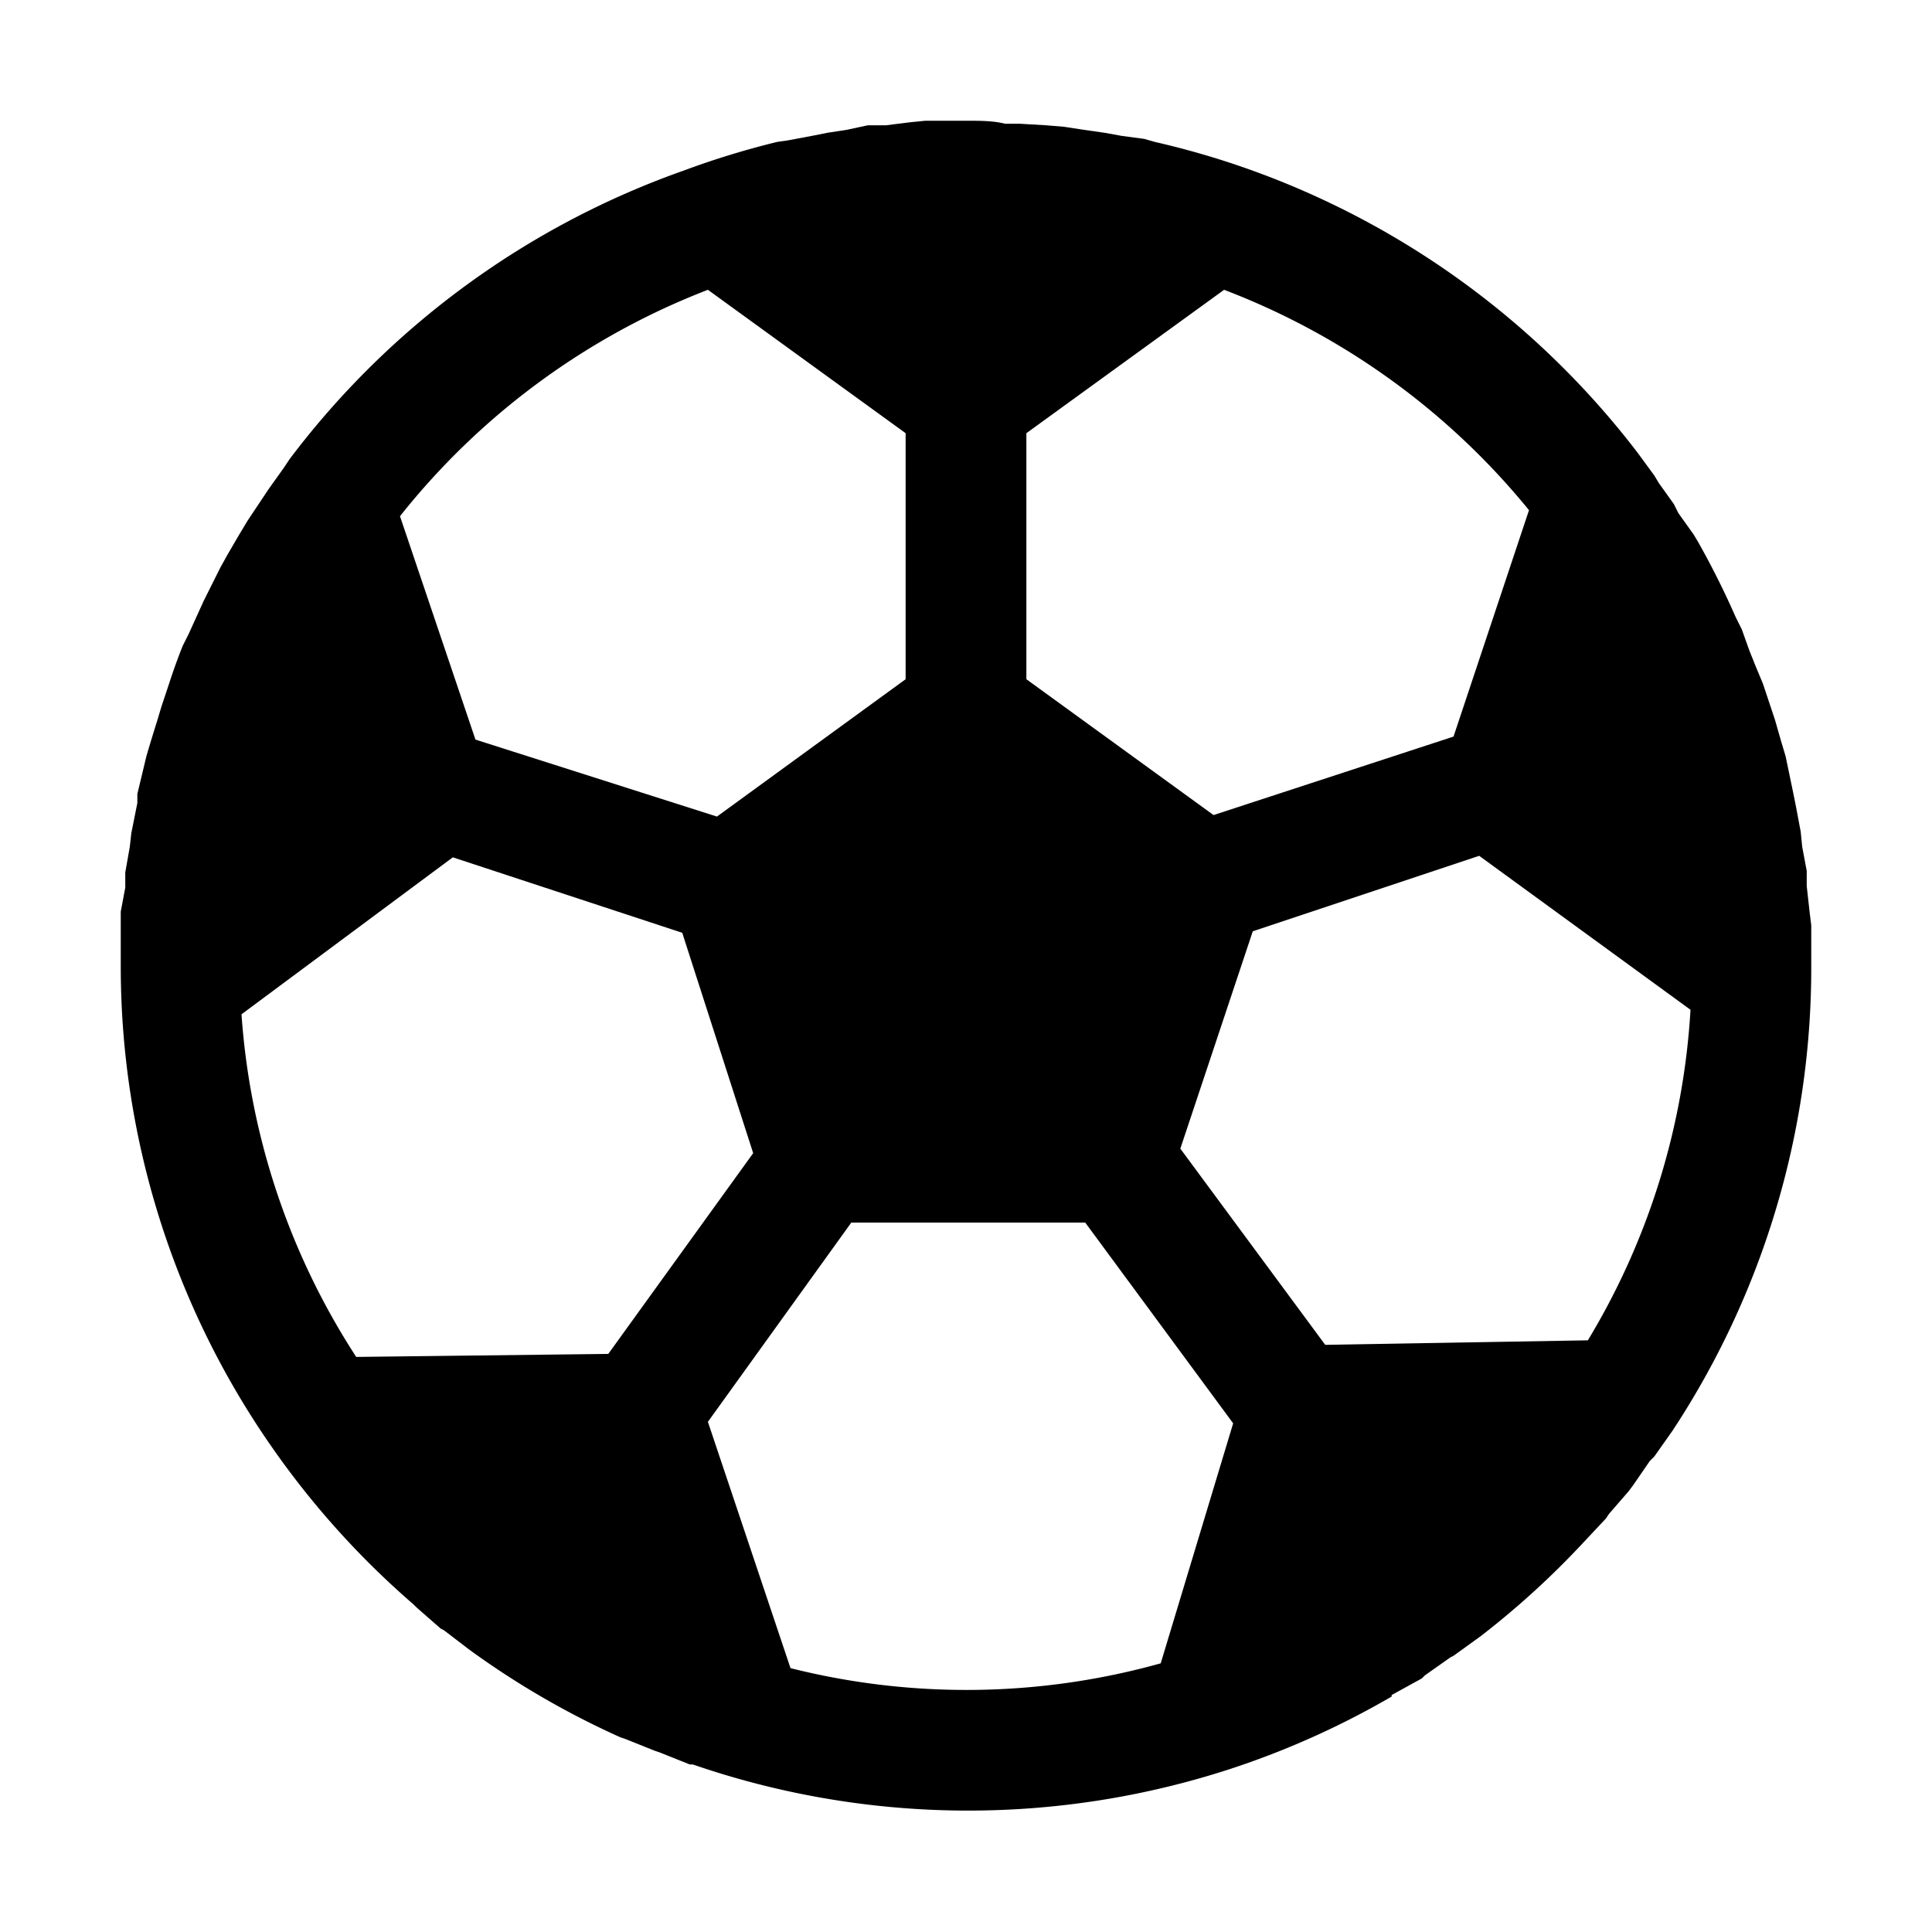 <svg xmlns="http://www.w3.org/2000/svg" viewBox="0 0 128 128"><path d="M106.4 100.6l.2-.3 1.3-1.5.3-.4 1.1-1.6.3-.3 1.2-1.7A55.7 55.7 0 0 0 120 64v-2.7l-.1-.8-.2-1.8v-1l-.3-1.6-.1-1-.3-1.6-.2-1-.5-2.4-.3-1-.4-1.4-.4-1.2-.4-1.2-.5-1.2-.4-1-.5-1.4-.4-.8a55.8 55.8 0 0 0-2.5-5l-.3-.5-1-1.4-.3-.6-1-1.4-.3-.5-1.1-1.5a56.1 56.1 0 0 0-25.8-18.8 55.6 55.6 0 0 0-6.2-1.8l-.7-.2-1.5-.2-1.1-.2-1.4-.2-1.3-.2-1.2-.1-1.7-.1h-1C65.8 8 65 8 64 8h-2.7l-1 .1-1.6.2h-1.2l-1.4.3-1.3.2-1 .2-1.6.3-.7.1a55.6 55.6 0 0 0-6.2 1.9 56.1 56.1 0 0 0-26.1 19.1l-.4.6-1 1.4-.6.9-.8 1.2-.6 1-.7 1.2-.5.9-.8 1.6-.3.6-1 2.2-.4.8a39.5 39.5 0 0 0-.9 2.5l-.5 1.5-.3 1a109.7 109.7 0 0 0-.7 2.3l-.6 2.5v.6l-.4 2-.1.9-.3 1.7v1L8 60.4V64a55.7 55.7 0 0 0 10.1 32 56.3 56.3 0 0 0 9.3 10.3l.2.2 1.6 1.4.2.1 1.7 1.3a56 56 0 0 0 10 5.8l.3.1 2 .8.3.1 2 .8h.2a56 56 0 0 0 35.6.3 55.7 55.7 0 0 0 10.7-4.8v-.1l2-1.1.2-.2 1.7-1.2.2-.1 1.8-1.3a56.3 56.3 0 0 0 6.8-6.2l1.5-1.6zM87.8 89.1l-9.6-13L83 61.7l15-5 14 10.2a47.7 47.7 0 0 1-6.8 21.9zm-47.5.6l-16.7.2A47.7 47.7 0 0 1 16 67.2l14-10.4 15.2 5 4.7 14.6zm61-55.9l-5 15L80.4 54 68 45V28.7l13.1-9.5a48.2 48.2 0 0 1 20.2 14.6zM46.9 19.2L60 28.7V45l-12.5 9.1-16-5.1-5-14.8a48.2 48.2 0 0 1 20.4-15zm5.5 91.4l-5.5-16.4L56.4 81h15.5l9.8 13.3-4.8 15.9a47.8 47.8 0 0 1-24.6.3z"/></svg>